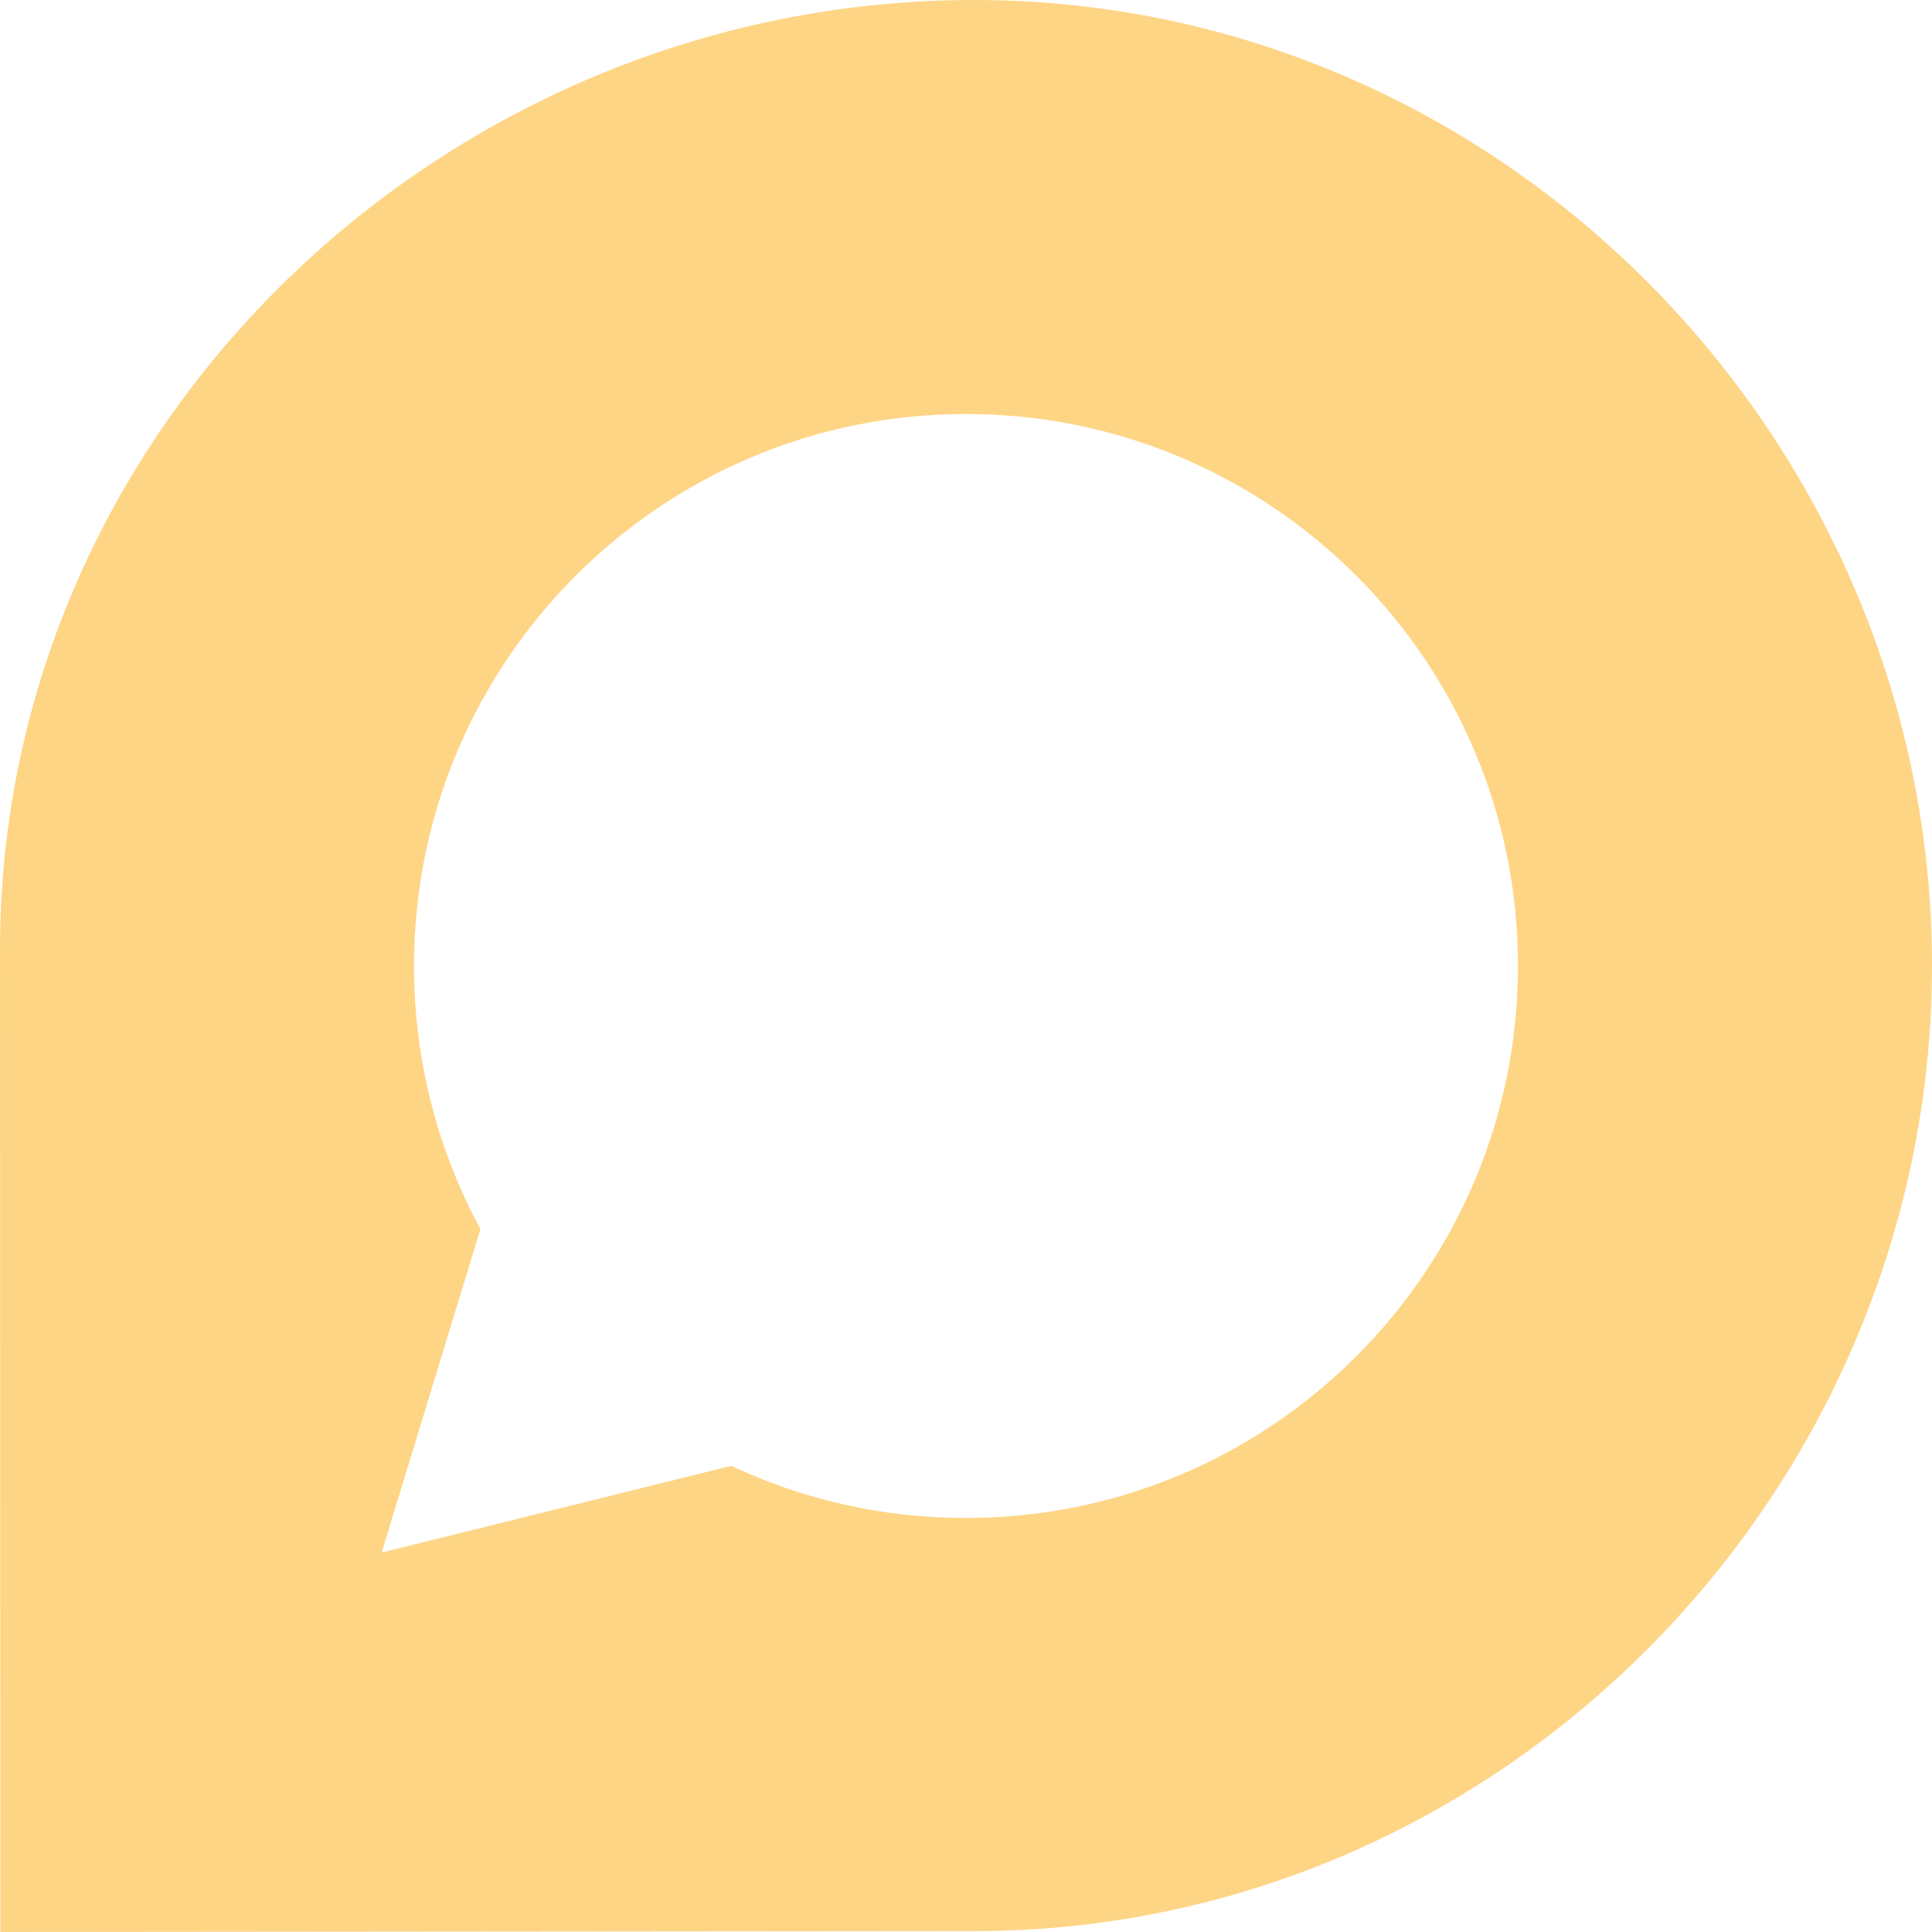 <svg width="24" height="24" viewBox="0 0 24 24" fill="none" xmlns="http://www.w3.org/2000/svg">
<path d="M12.102 0C5.534 0 0 5.277 0 11.791C0 12 0.005 24 0.005 24L12.102 23.989C18.675 23.989 24 18.509 24 11.995C24 5.48 18.675 0 12.102 0ZM12 18.857C10.961 18.857 9.97 18.627 9.086 18.209L4.741 19.286L5.968 15.268C5.443 14.298 5.143 13.184 5.143 12C5.143 8.213 8.213 5.143 12 5.143C15.787 5.143 18.857 8.213 18.857 12C18.857 15.787 15.787 18.857 12 18.857Z" fill="#FED585"/>
</svg>
